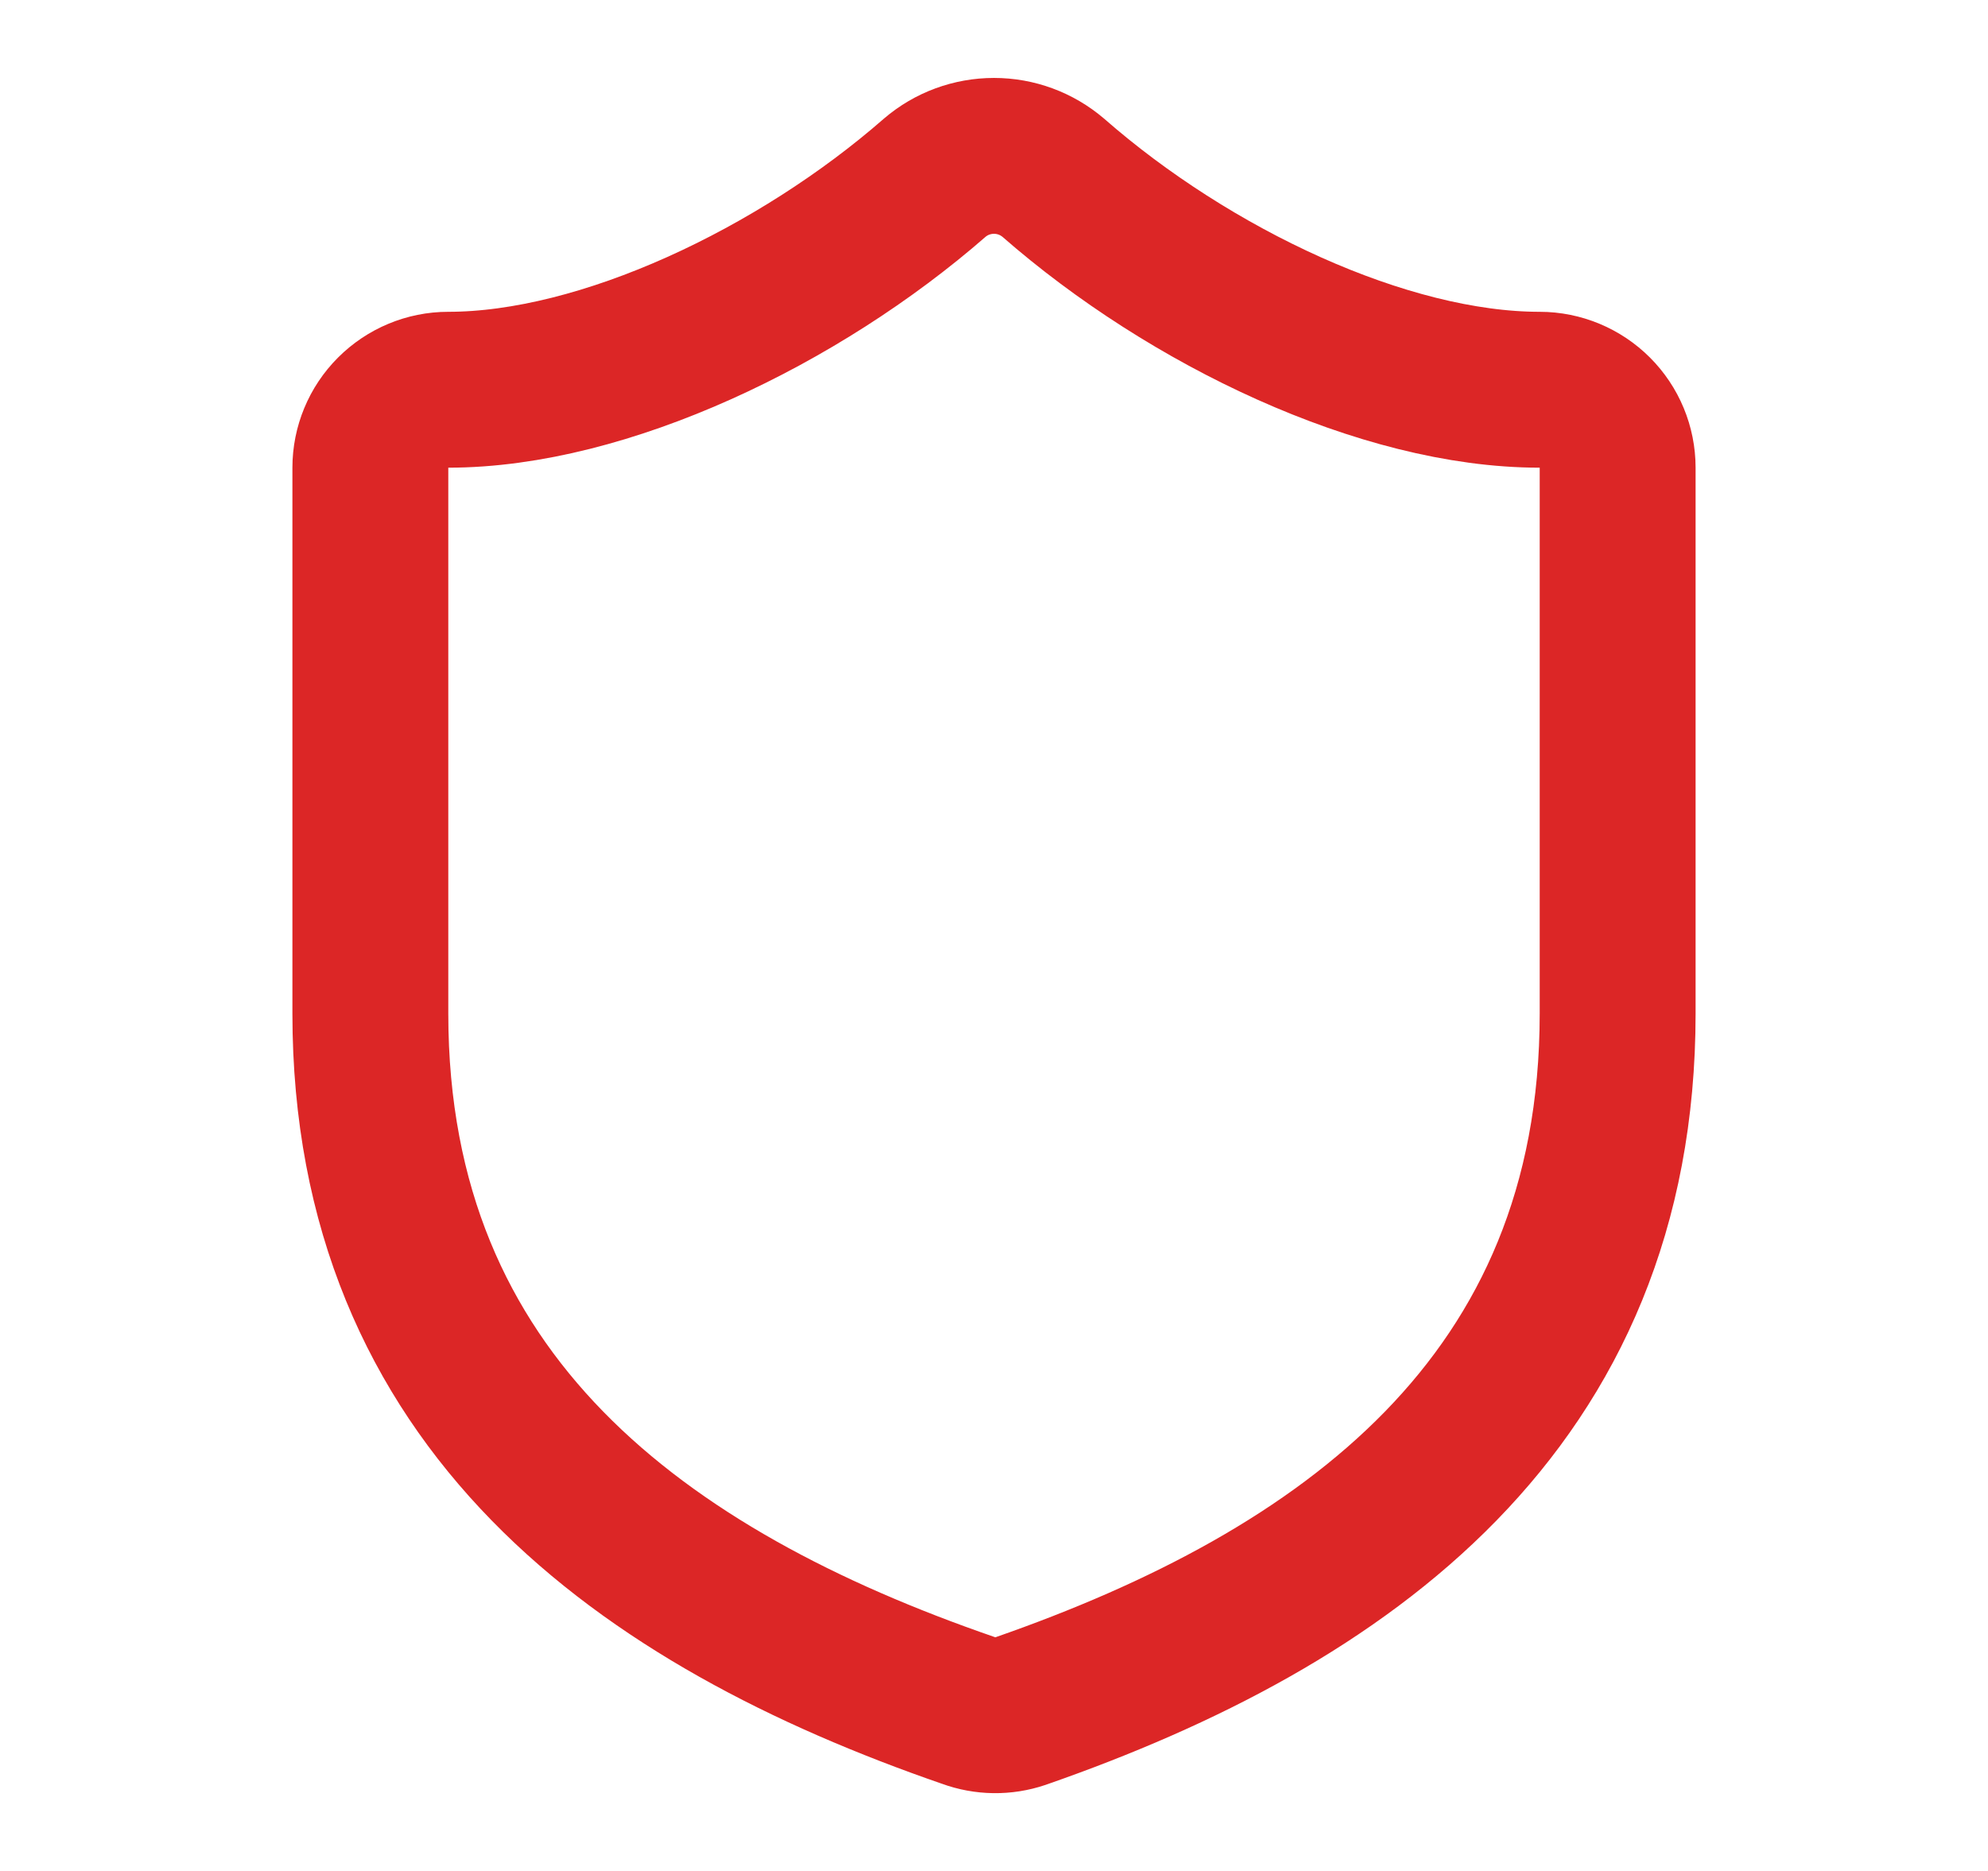 <svg width="17" height="16" viewBox="0 0 17 16" fill="none" xmlns="http://www.w3.org/2000/svg">
<path d="M13.833 8.667C13.833 12 11.5 13.667 8.726 14.633C8.581 14.682 8.424 14.68 8.28 14.627C5.5 13.667 3.167 12 3.167 8.667V4C3.167 3.823 3.237 3.654 3.362 3.529C3.487 3.404 3.656 3.333 3.833 3.333C5.167 3.333 6.833 2.533 7.993 1.52C8.134 1.399 8.314 1.333 8.5 1.333C8.686 1.333 8.865 1.399 9.007 1.52C10.173 2.54 11.833 3.333 13.166 3.333C13.343 3.333 13.513 3.404 13.638 3.529C13.763 3.654 13.833 3.823 13.833 4V8.667Z" stroke="#DC2626" stroke-width="1.333" stroke-linecap="round" stroke-linejoin="round"/>
</svg>
